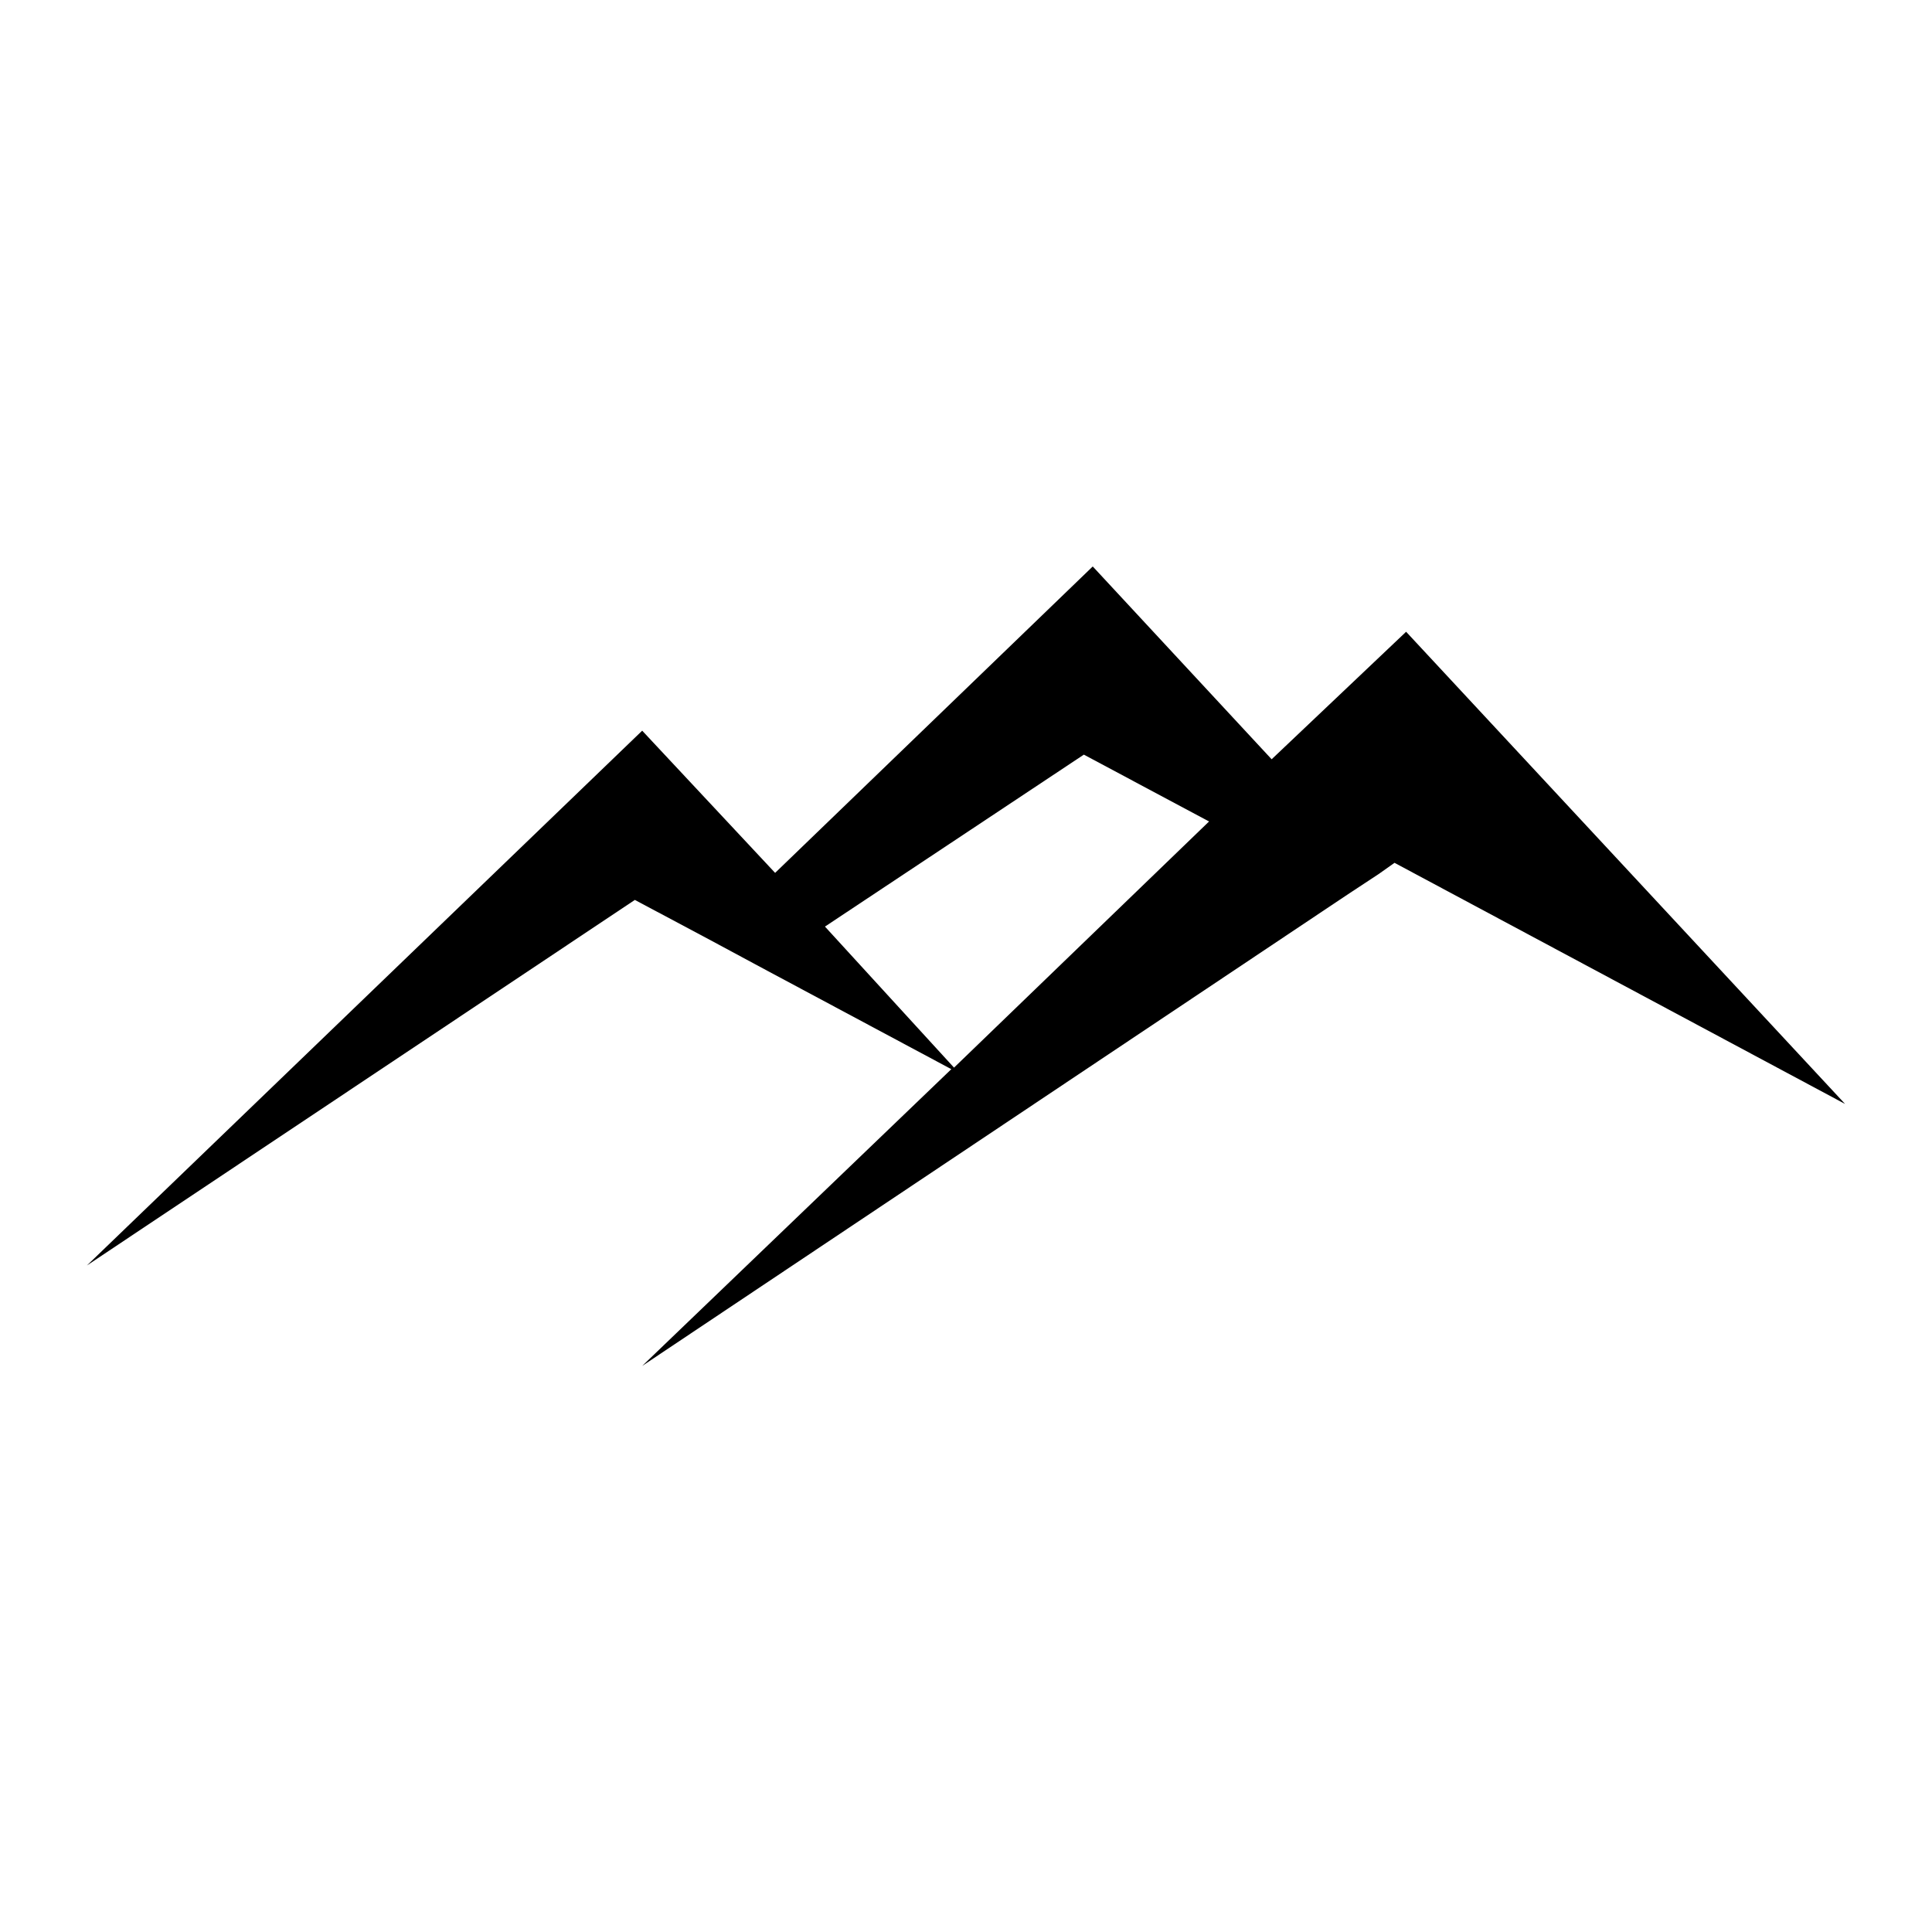 <?xml version="1.0" encoding="UTF-8"?>
<svg width="1200pt" height="1200pt" version="1.1" viewBox="0 0 1200 1200" xmlns="http://www.w3.org/2000/svg">
 <path d="m873.36 392.4-83.52 79.199-111.12-119.76-197.28 190.32-82.562-88.32-344.88 332.16 340.32-227.04 44.641 23.762 34.801 18.719 117.12 62.641-192 184.32 437.76-292.56 19.68-12.961 9.84-6.961 279.84 149.76zm-280.8 270.72-80.16-87.602 160.8-106.8 77.762 41.52z"/>
</svg>
